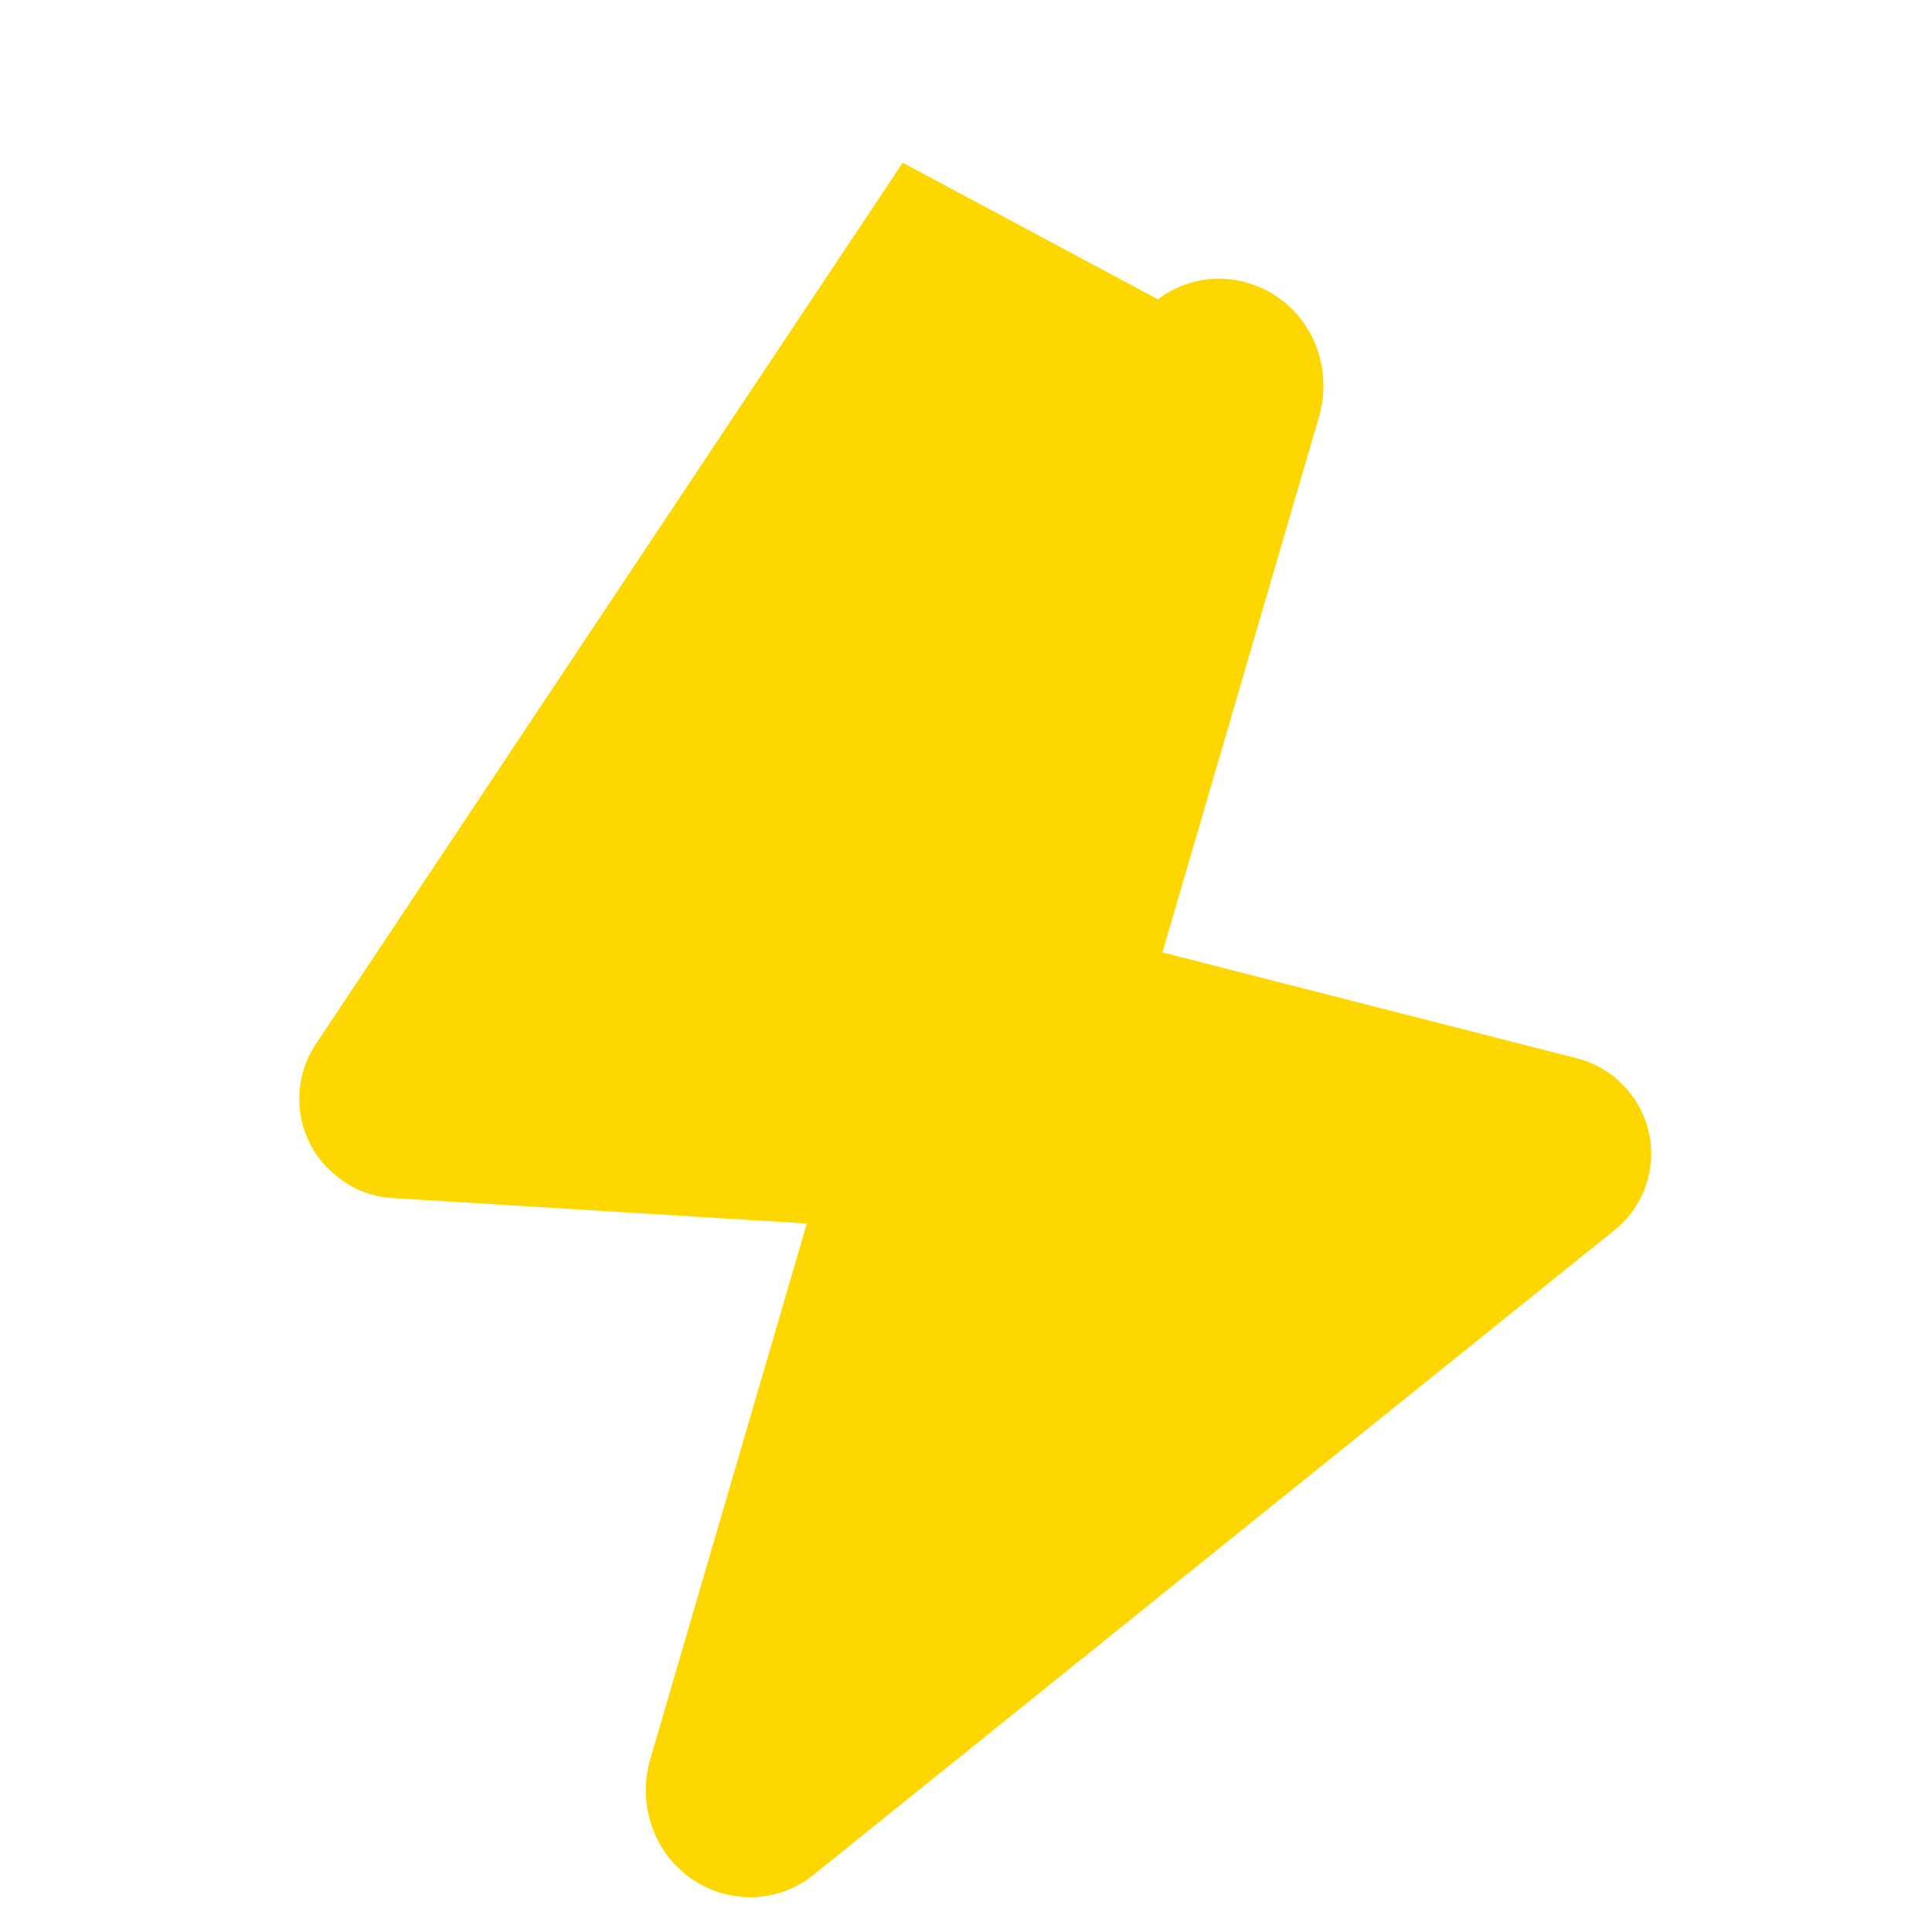 <?xml version="1.0" encoding="UTF-8"?>
<svg width="24px" height="24px" viewBox="0 0 24 24" version="1.1" xmlns="http://www.w3.org/2000/svg">
    <title>ThunderCode</title>
    <g stroke="none" stroke-width="1" fill="none" fill-rule="evenodd">
        <path d="M11.213,2.021 L3.936,12.951 C3.573,13.477 3.672,14.194 4.165,14.597 C4.363,14.766 4.608,14.866 4.865,14.882 L10.023,15.199 L8.07,21.879 C7.879,22.595 8.278,23.333 8.994,23.525 C9.367,23.626 9.769,23.548 10.078,23.312 L20.063,15.275 C20.544,14.885 20.655,14.194 20.316,13.671 C20.148,13.412 19.893,13.227 19.598,13.149 L14.44,11.831 L16.393,5.151 C16.584,4.435 16.185,3.697 15.468,3.505 C15.096,3.404 14.693,3.482 14.384,3.718 L11.213,2.021 Z" fill="#FFD700" transform="translate(12, 13) rotate(-360) translate(-12, -13)"></path>
    </g>
</svg>
